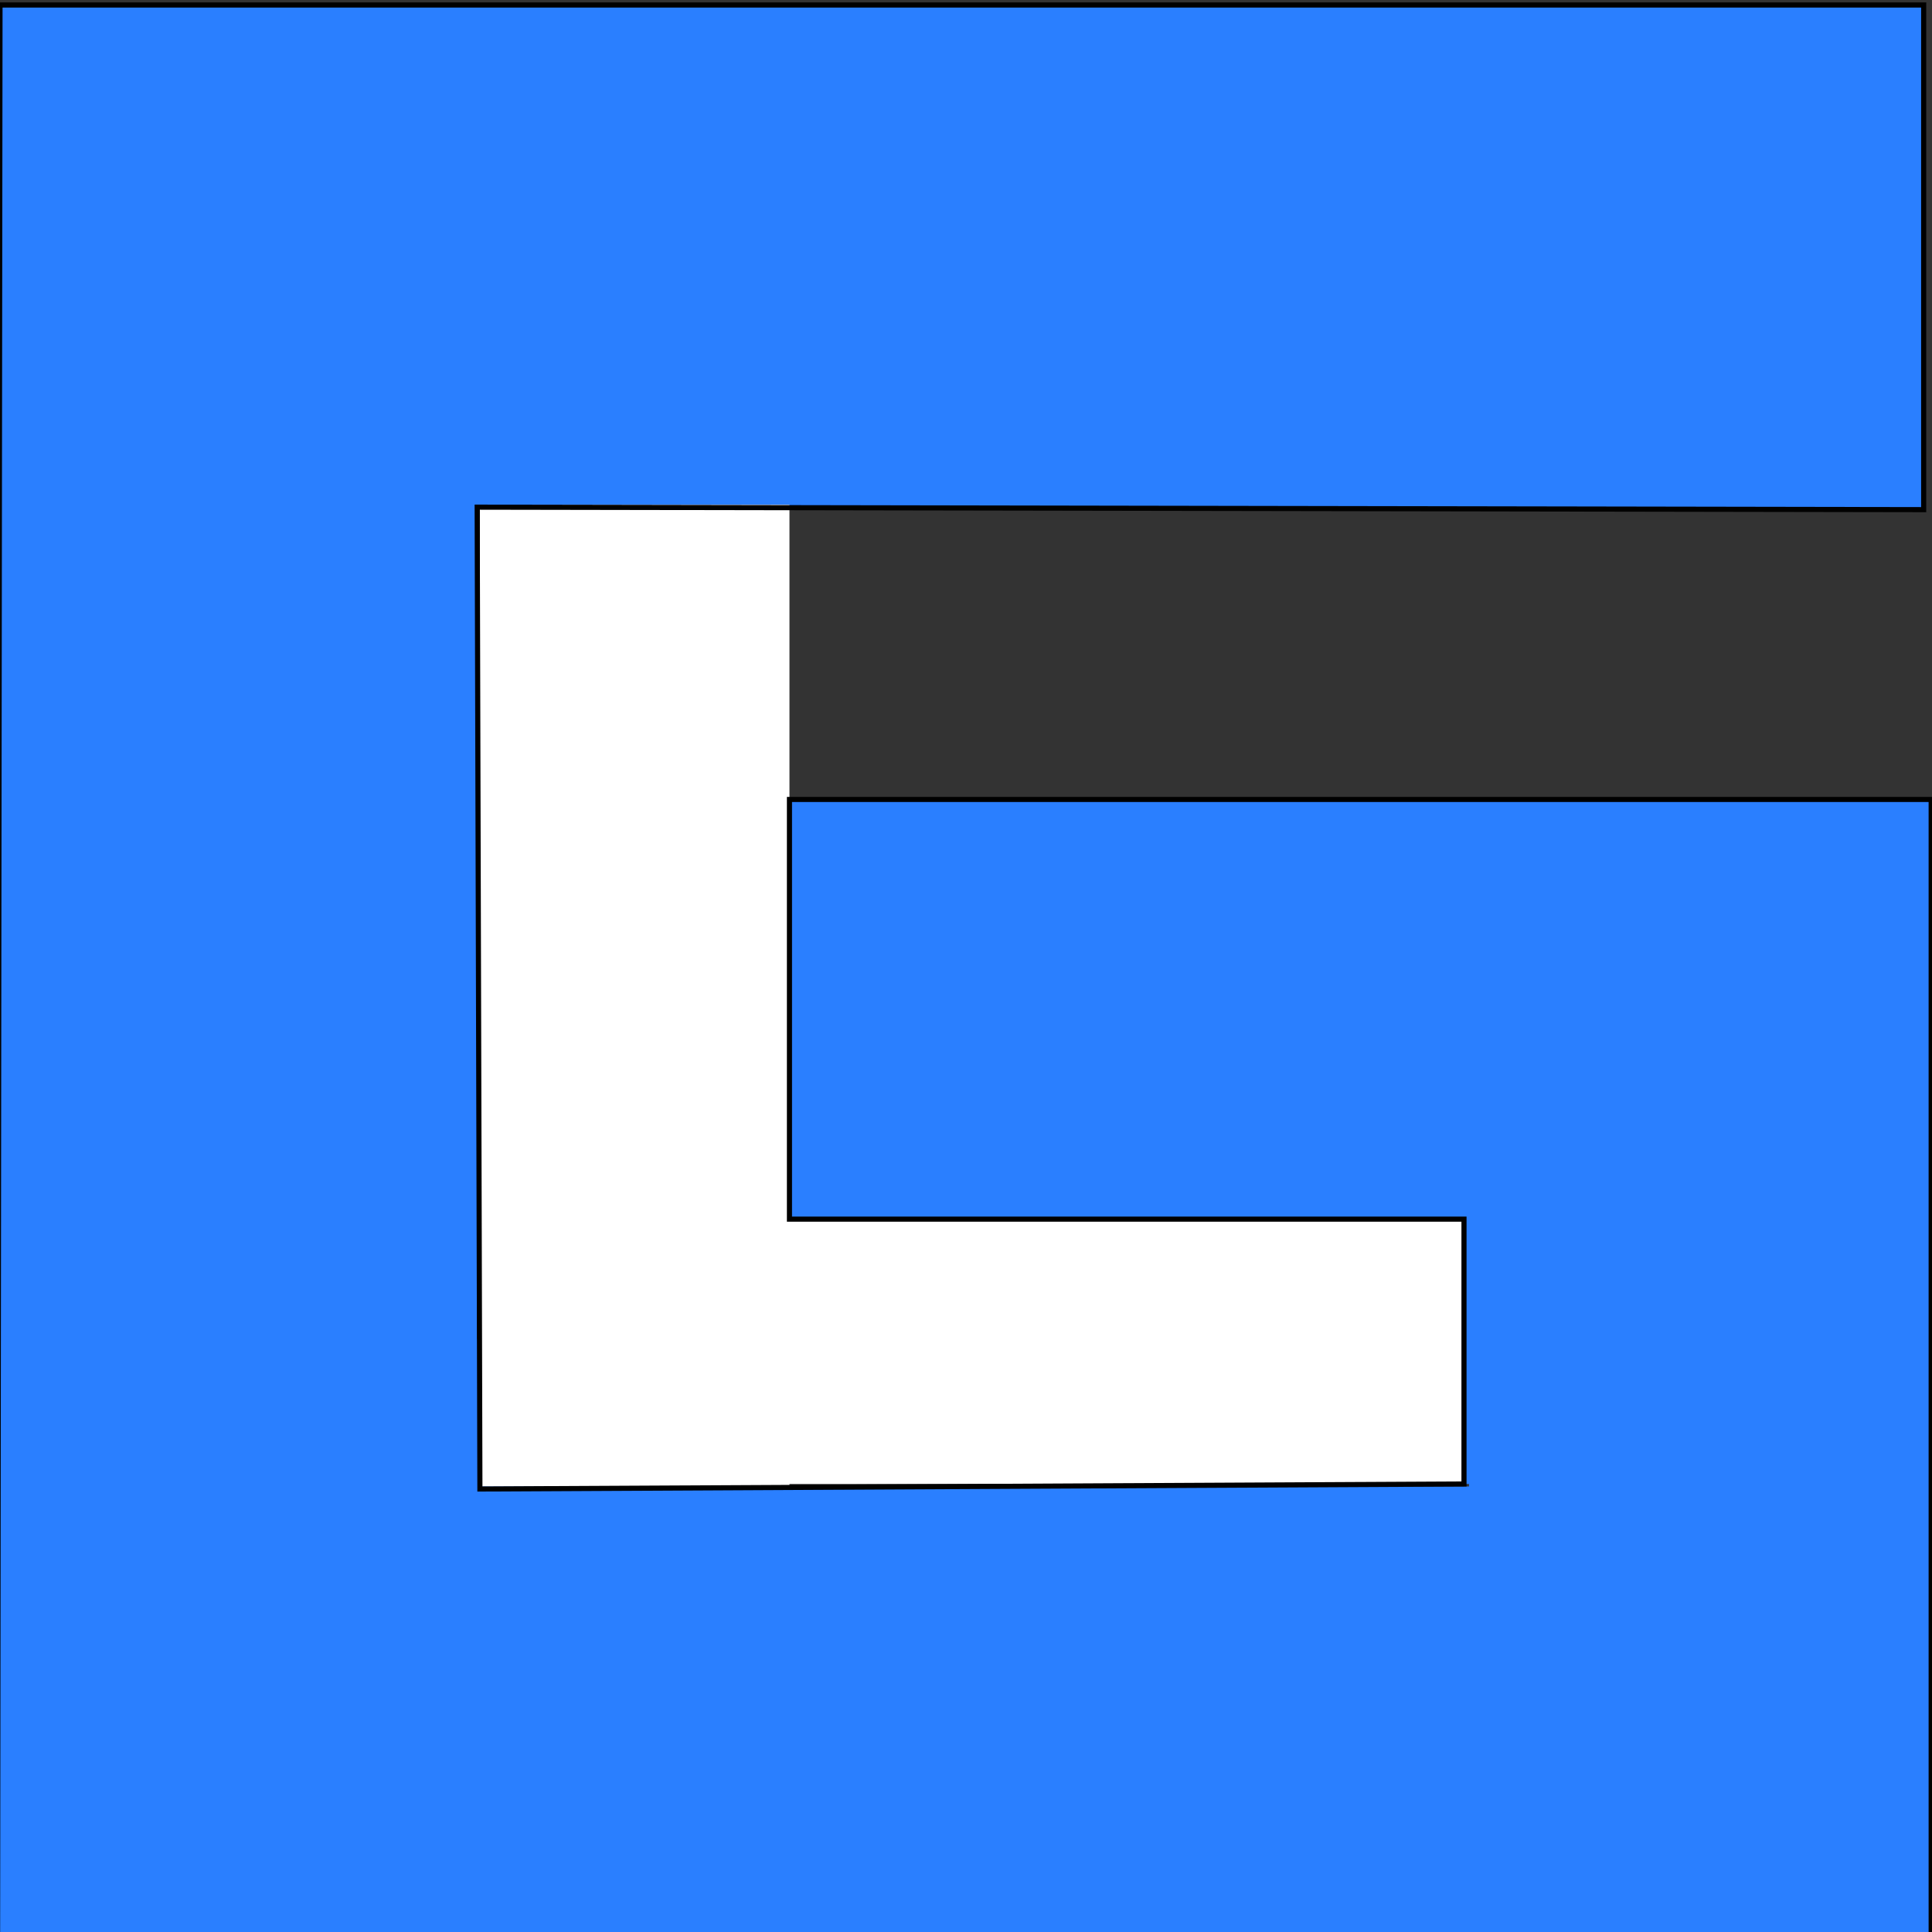 <?xml version="1.0" encoding="UTF-8" standalone="no"?>
<!-- Created with Inkscape (http://www.inkscape.org/) -->

<svg
   width="100mm"
   height="100mm"
   viewBox="0 0 377.953 377.953"
   version="1.1"
   id="svg5"
   inkscape:version="1.1.1 (3bf5ae0d25, 2021-09-20)"
   sodipodi:docname="logo.svg"
   xmlns:inkscape="http://www.inkscape.org/namespaces/inkscape"
   xmlns:sodipodi="http://sodipodi.sourceforge.net/DTD/sodipodi-0.dtd"
   xmlns="http://www.w3.org/2000/svg"
   xmlns:svg="http://www.w3.org/2000/svg">
  <rect x="0" y="0" width="377.953" height="377.953" fill="#333333" stroke="none"/>
  <sodipodi:namedview
     id="namedview7"
     pagecolor="#ffffff"
     bordercolor="#666666"
     borderopacity="1.0"
     inkscape:pageshadow="2"
     inkscape:pageopacity="0.0"
     inkscape:pagecheckerboard="0"
     inkscape:document-units="mm"
     showgrid="false"
     inkscape:zoom="1.0230556"
     inkscape:cx="24.4366"
     inkscape:cy="233.61389"
     inkscape:window-width="1485"
     inkscape:window-height="1030"
     inkscape:window-x="237"
     inkscape:window-y="8"
     inkscape:window-maximized="0"
     inkscape:current-layer="layer1"
     width="110mm"
     height="100mm" />
  <defs
     id="defs2" />
  <g
     inkscape:label="Vrstva 1"
     inkscape:groupmode="layer"
     id="layer1">
    <rect
       style="fill:#2a7fff;fill-rule:evenodd;stroke-width:0.943"
       id="rect430"
       width="376.324"
       height="98.724"
       x="-3.7280268e-05"
       y="0.977" />
    <rect
       style="fill:#2a7fff;fill-rule:evenodd;stroke-width:0.952"
       id="rect432"
       width="93.837"
       height="215.042"
       x="-0.489"
       y="75.753" />
    <rect
       style="fill:#0000ff;fill-rule:evenodd"
       id="rect482"
       width="0"
       height="0"
       x="1040.999"
       y="315.721" />
    <rect
       style="fill:#2a7fff;fill-rule:evenodd;stroke-width:0.897"
       id="rect484"
       width="91.393"
       height="133.913"
       x="286.397"
       y="156.394"
       ry="0" />
    <rect
       style="fill:#ffffff;stroke-width:0.95"
       id="rect510"
       width="60.558"
       height="192.567"
       x="93.882"
       y="98.724" />
    <rect
       style="fill:#ffffff;stroke-width:1.046"
       id="rect512"
       width="158.349"
       height="51.806"
       x="128.048"
       y="238.501" />
    <rect
       style="fill:#2a7fff;fill-rule:evenodd;stroke-width:0.945"
       id="rect430-6"
       width="378.279"
       height="98.724"
       x="-0.489"
       y="290.796" />
    <rect
       style="fill:#2a7fff;fill-rule:evenodd;stroke-width:0.662"
       id="rect430-6-9"
       width="223.35"
       height="82.107"
       x="154.439"
       y="156.394" />
    <rect
       style="fill:#2a7fff"
       id="rect1742"
       width="94.814"
       height="57.67"
       x="-0.977"
       y="261.96" />
    <rect
       style="fill:#2a7fff"
       id="rect1744"
       width="90.904"
       height="56.693"
       x="287.374"
       y="259.028" />
    <path
       style="fill:none;stroke:#000000;stroke-width:1px;stroke-linecap:butt;stroke-linejoin:miter;stroke-opacity:1"
       d="M 376.324,0.977 H -7.1240196e-6 L -0.489,389.519 H 377.79 V 156.394 H 154.439 v 82.107 h 131.958 l 3e-5,51.806 -192.515,0.984 -0.534,-192.078 282.976,0.489 z"
       id="path346" />
  </g>
</svg>
